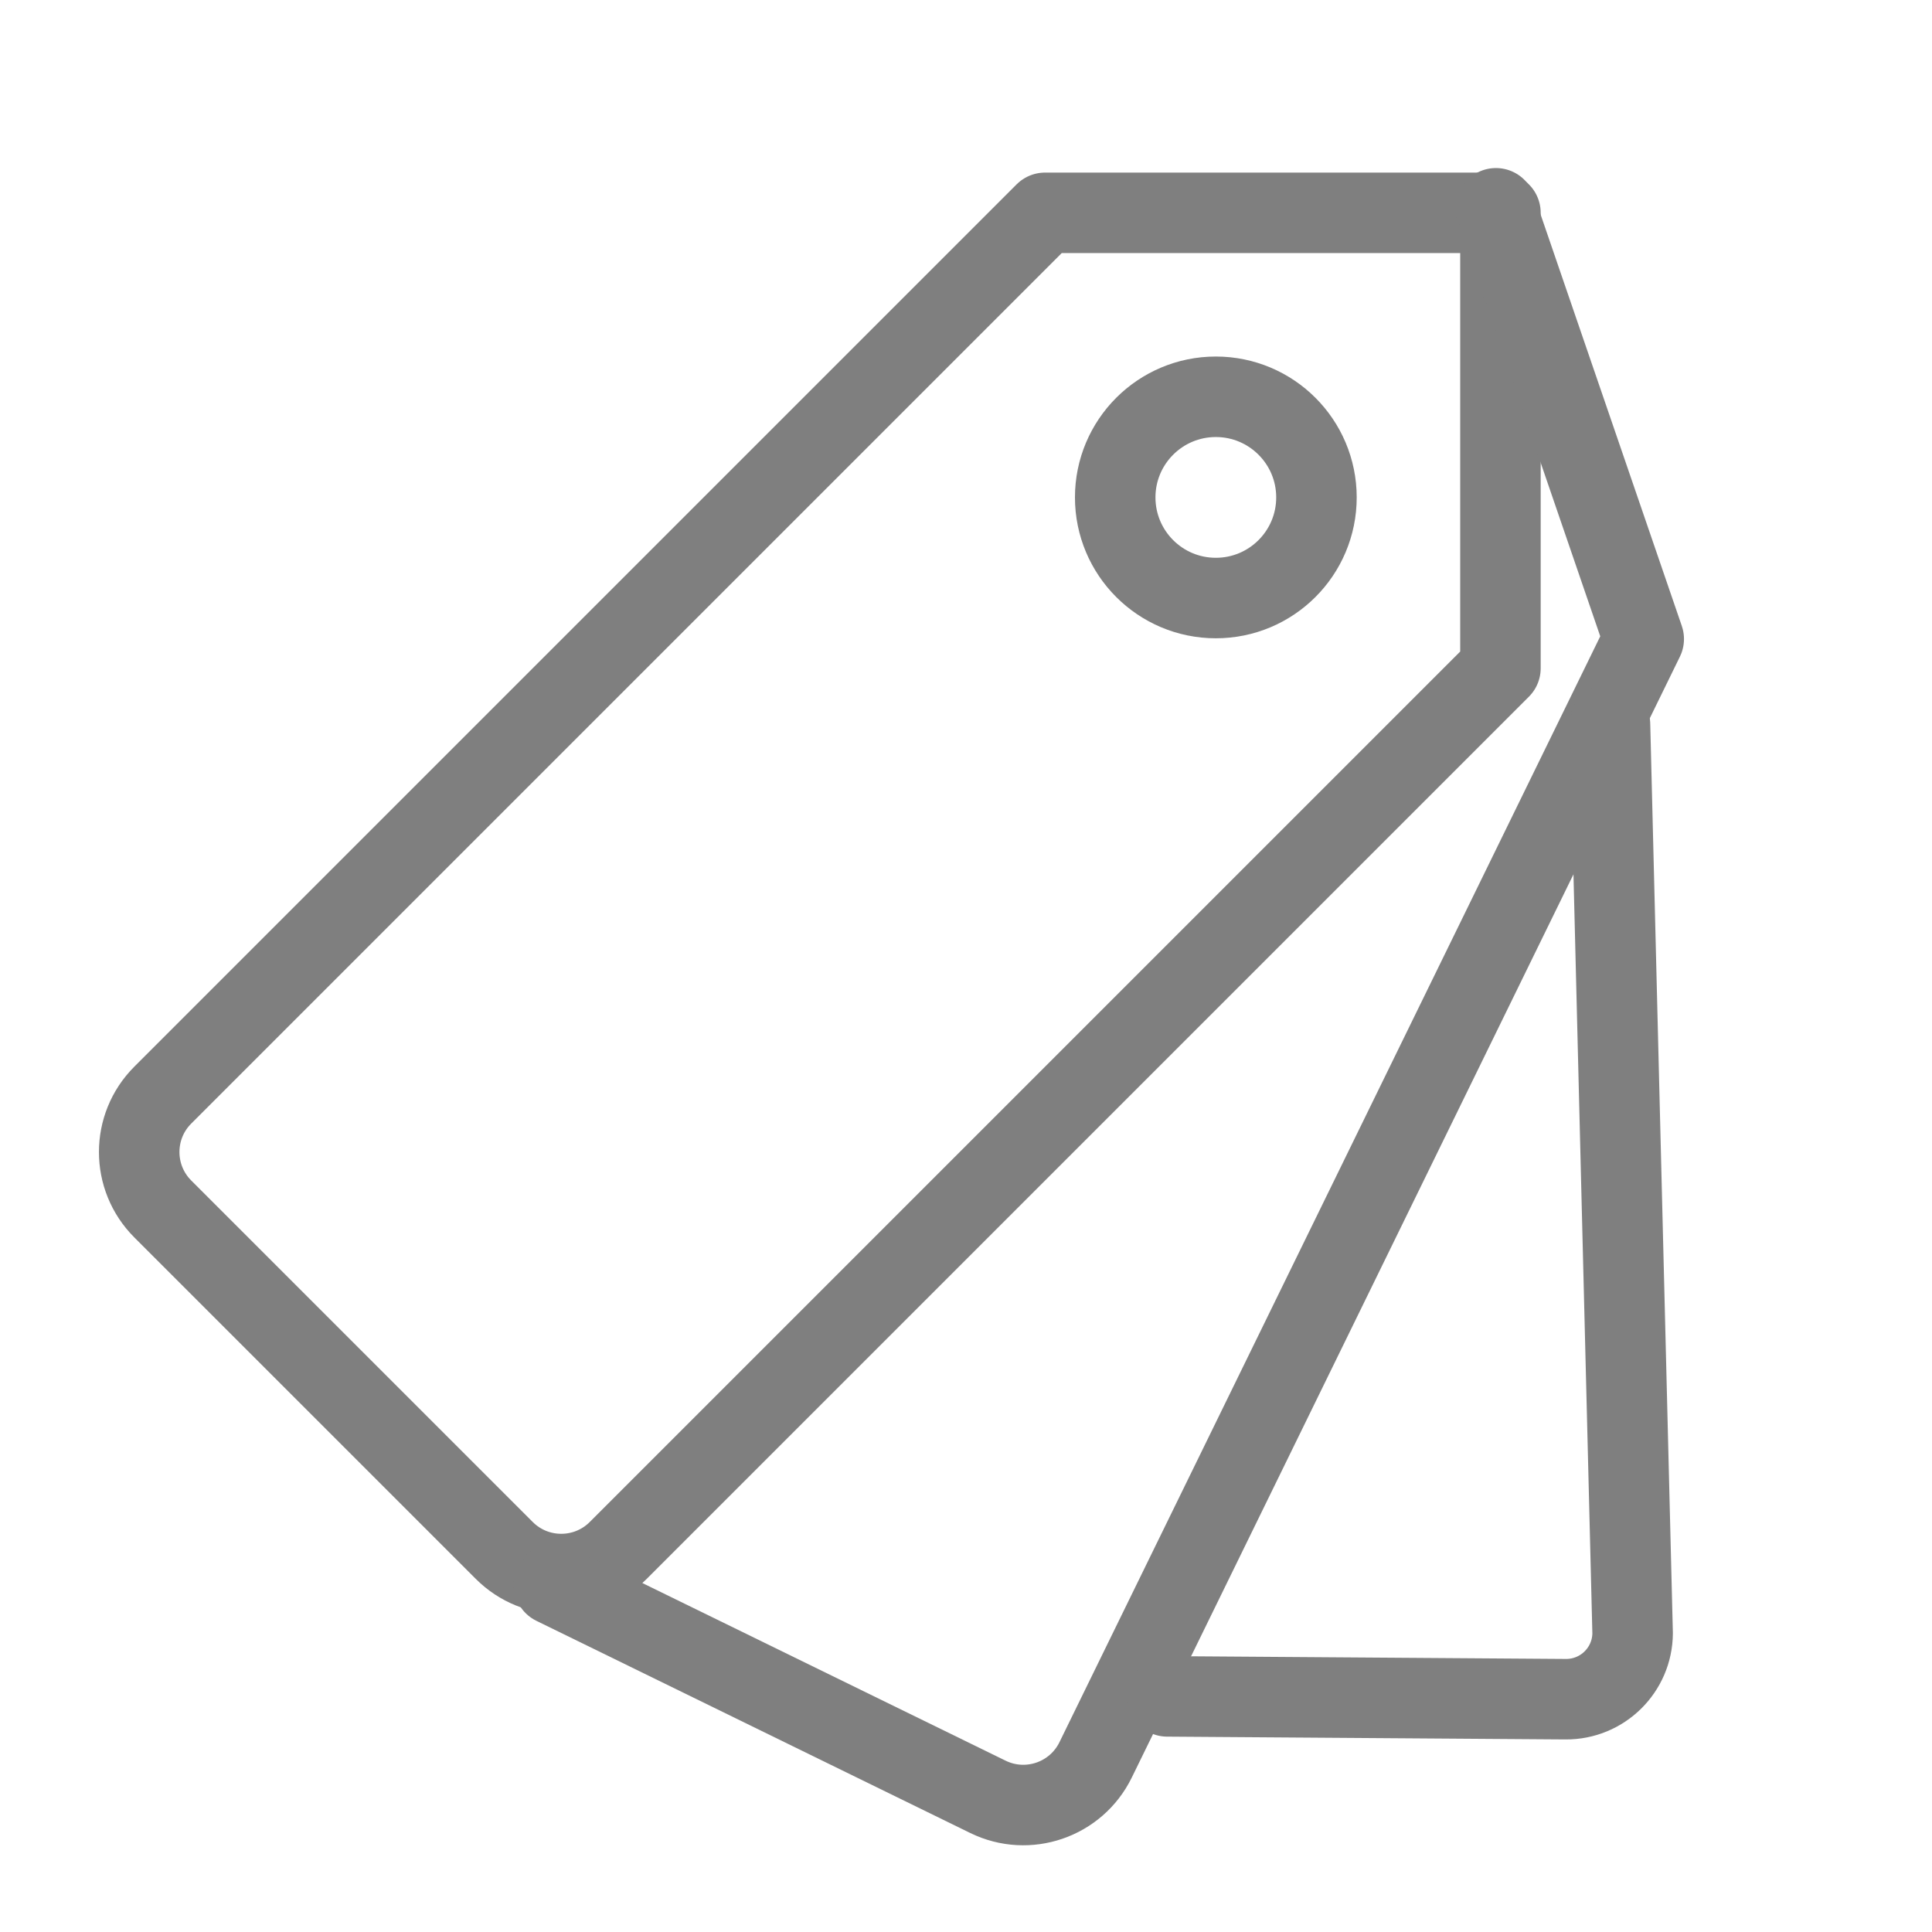 <?xml version="1.0" encoding="utf-8"?>
<!-- Generator: Adobe Illustrator 18.0.0, SVG Export Plug-In . SVG Version: 6.00 Build 0)  -->
<!DOCTYPE svg PUBLIC "-//W3C//DTD SVG 1.1//EN" "http://www.w3.org/Graphics/SVG/1.1/DTD/svg11.dtd">
<svg version="1.1" xmlns="http://www.w3.org/2000/svg" xmlns:xlink="http://www.w3.org/1999/xlink" x="0px" y="0px"
	 viewBox="0 0 48 48" enable-background="new 0 0 48 48" xml:space="preserve">
	<g>
		<path fill="none" stroke="#7F7F7F" stroke-width="2" stroke-linecap="round" stroke-linejoin="round" stroke-miterlimit="10" d="
			M12.529,38.521l-8.485-8.485c-0.781-0.781-0.781-2.047,0-2.828l21.92-21.92
			h11.314v11.314l-21.92,21.92C14.577,39.302,13.31,39.302,12.529,38.521z"/>

			<circle fill="none" stroke="#7F7F7F" stroke-width="2" stroke-linecap="round" stroke-linejoin="round" stroke-miterlimit="10" cx="30.207" cy="12.358" r="2.5"/>
		<path fill="none" stroke="#7F7F7F" stroke-width="2" stroke-linecap="round" stroke-linejoin="round" stroke-miterlimit="10" d="
			M37.166,5.175l3.672,10.701L27.22,43.724c-0.485,0.992-1.683,1.403-2.675,0.918
			l-10.78-5.272"/>0
		<path fill="none" stroke="#7F7F7F" stroke-width="2" stroke-linecap="round" stroke-linejoin="round" stroke-miterlimit="10" d="
			M40,18l0.562,22.577c-0.006,0.911-0.75,1.645-1.662,1.639L29,42.146"/>
	</g>
</svg>
